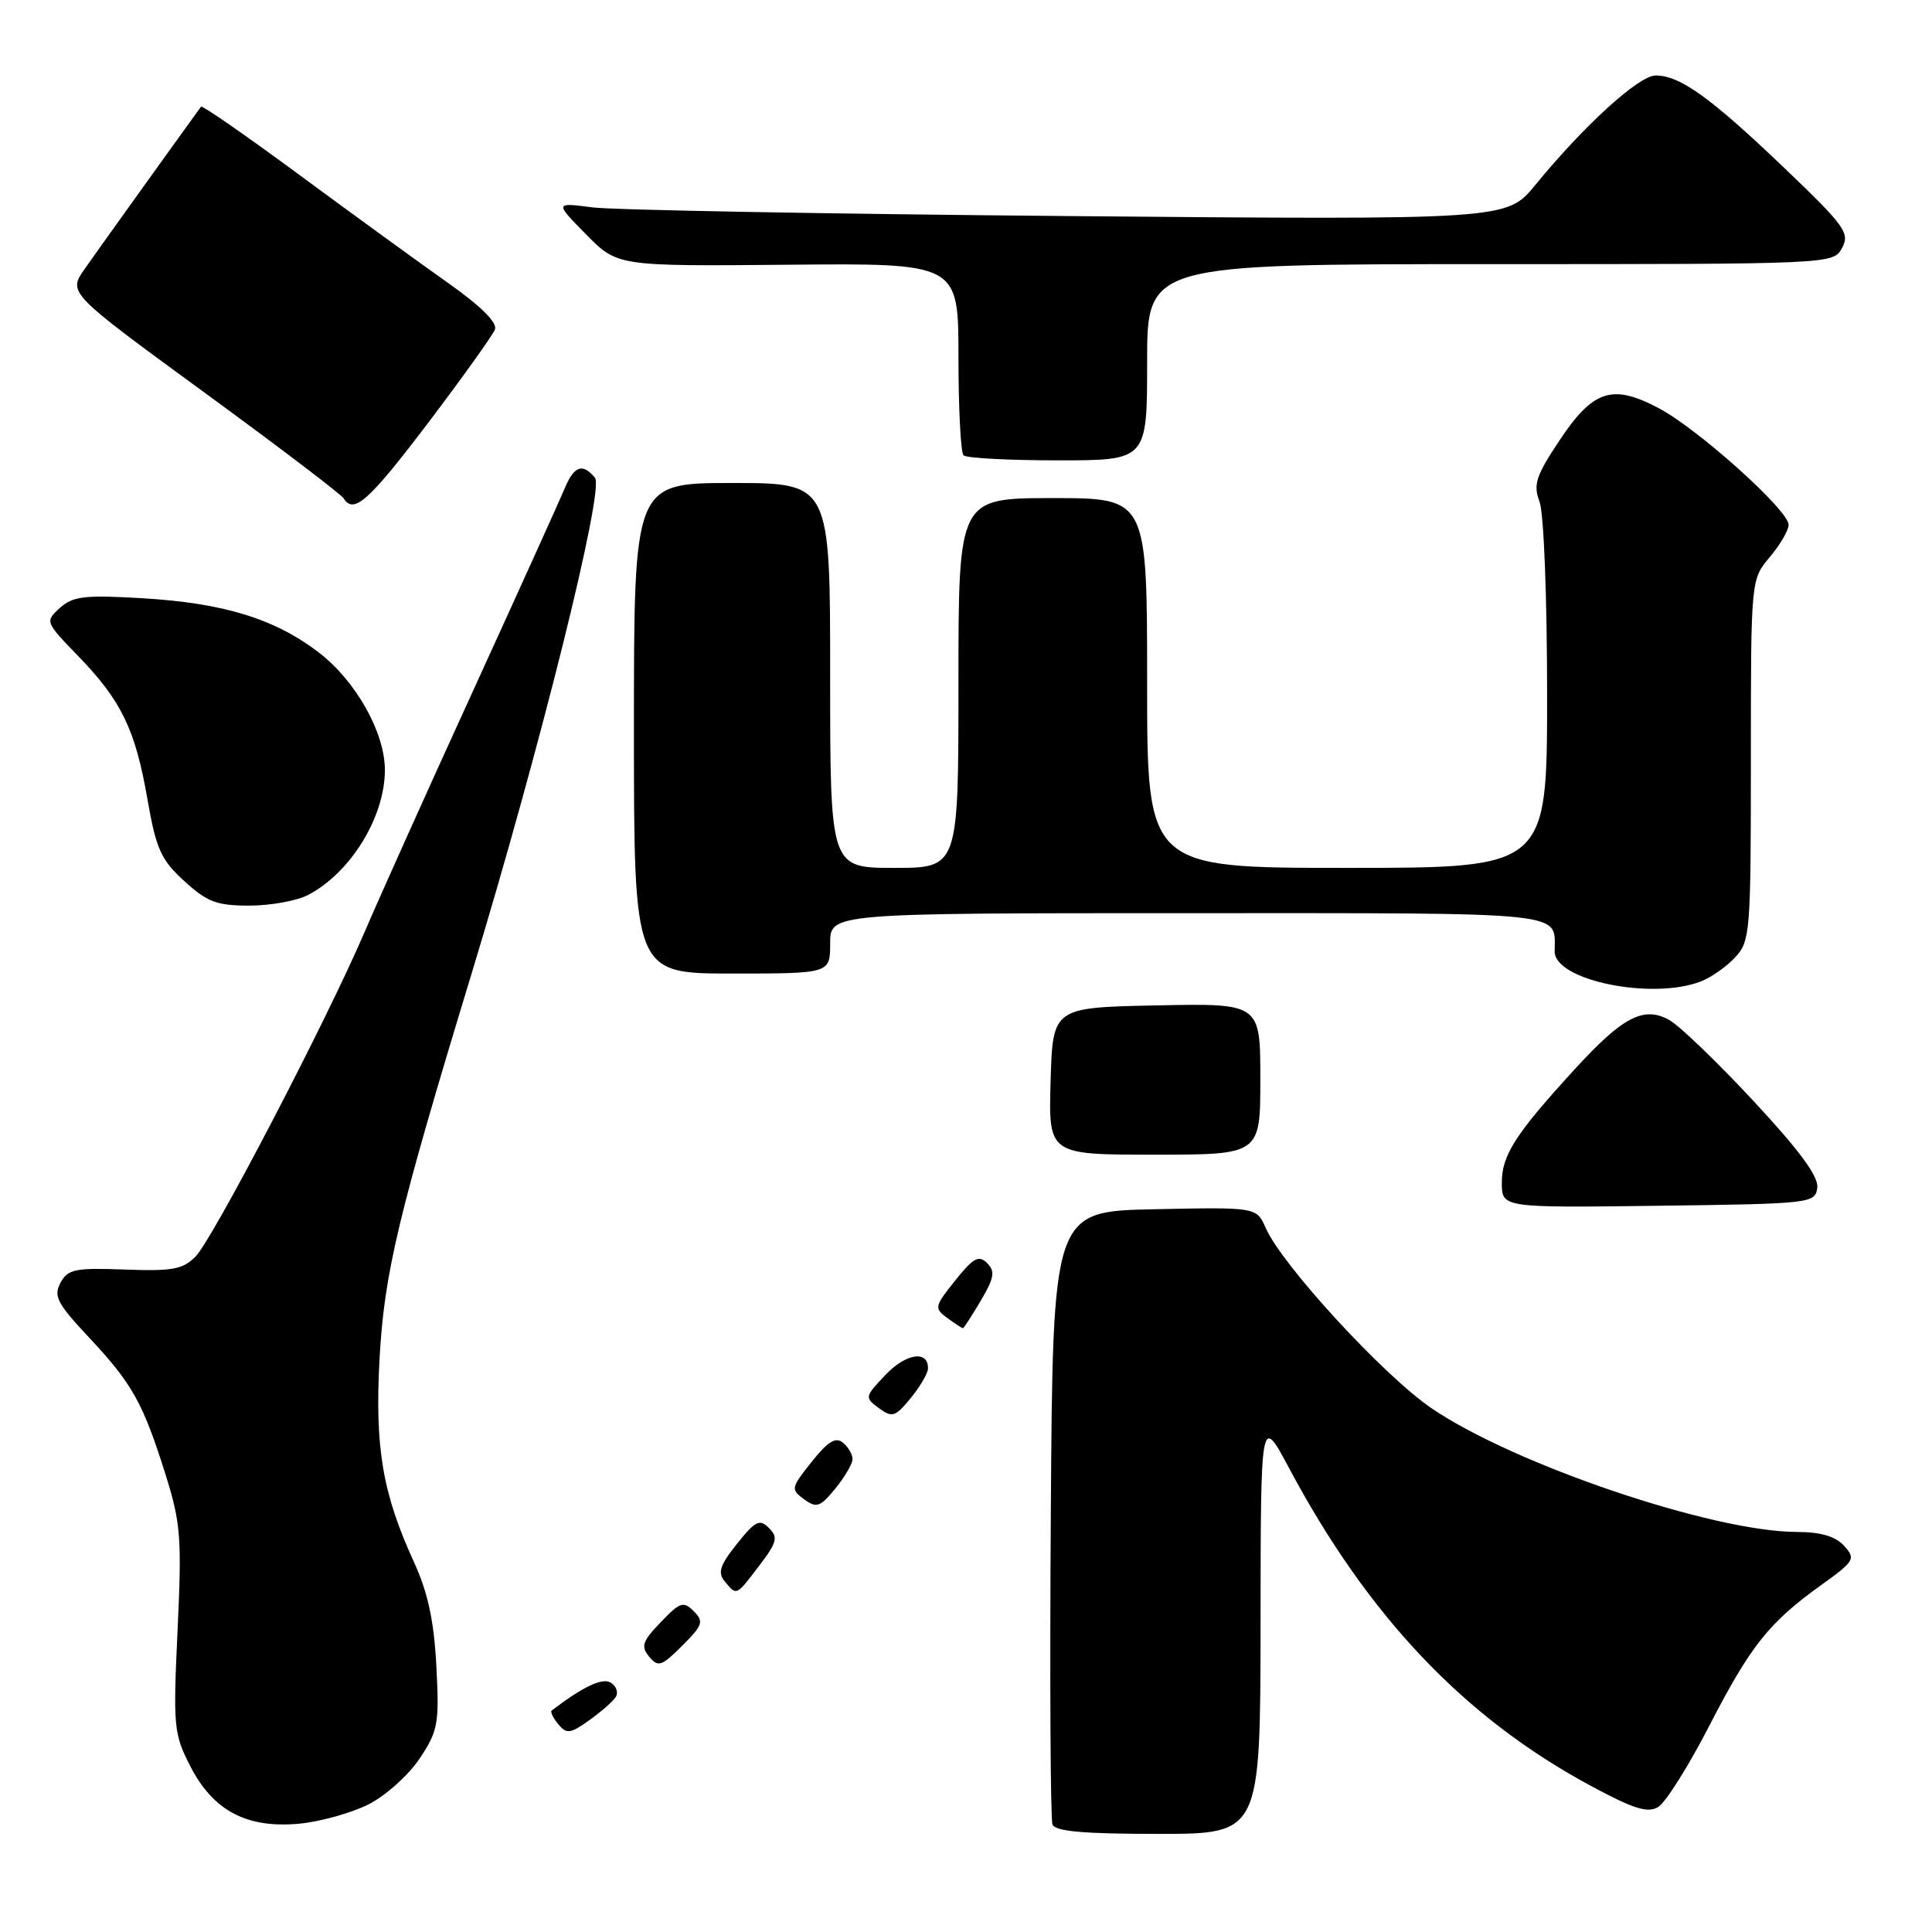 <?xml version="1.0" encoding="UTF-8" standalone="no"?>
<!DOCTYPE svg PUBLIC "-//W3C//DTD SVG 1.1//EN" "http://www.w3.org/Graphics/SVG/1.1/DTD/svg11.dtd" >
<svg xmlns="http://www.w3.org/2000/svg" xmlns:xlink="http://www.w3.org/1999/xlink" version="1.1" viewBox="0 0 256 256">
 <g >
 <path fill="currentColor"
d=" M 167.03 215.25 C 167.05 187.50 167.05 187.50 170.79 194.50 C 181.28 214.16 194.00 227.58 210.73 236.60 C 216.47 239.70 218.32 240.28 219.73 239.43 C 220.70 238.85 223.75 234.00 226.50 228.66 C 231.97 218.04 234.40 214.99 241.37 209.99 C 245.75 206.84 245.91 206.56 244.35 204.83 C 243.20 203.57 241.27 203.00 238.10 202.99 C 226.96 202.98 200.56 194.03 189.64 186.57 C 183.31 182.24 169.89 167.65 167.72 162.73 C 166.50 159.95 166.50 159.95 153.00 160.23 C 139.50 160.50 139.50 160.50 139.24 200.50 C 139.09 222.50 139.19 241.06 139.46 241.75 C 139.81 242.67 143.56 243.00 153.47 243.00 C 167.00 243.00 167.00 243.00 167.03 215.25 Z  M 48.87 239.07 C 51.14 237.91 54.18 235.17 55.62 232.99 C 58.05 229.33 58.22 228.38 57.82 220.76 C 57.50 214.72 56.70 211.01 54.84 206.95 C 50.68 197.88 49.66 191.81 50.29 180.08 C 50.92 168.67 52.72 161.12 62.49 129.00 C 71.60 99.05 80.11 64.84 78.84 63.31 C 77.19 61.32 76.07 61.72 74.81 64.75 C 74.18 66.26 68.73 78.30 62.70 91.50 C 56.66 104.70 50.19 119.10 48.31 123.50 C 43.30 135.20 28.21 164.17 25.91 166.50 C 24.23 168.20 22.84 168.46 16.52 168.22 C 9.92 167.98 8.98 168.17 8.01 169.99 C 7.06 171.75 7.59 172.74 11.83 177.26 C 17.53 183.34 18.98 185.94 21.97 195.50 C 23.95 201.81 24.10 203.83 23.53 216.00 C 22.93 228.78 23.02 229.74 25.20 234.00 C 28.23 239.93 32.68 242.29 39.62 241.65 C 42.44 241.39 46.60 240.22 48.87 239.07 Z  M 81.60 224.84 C 81.96 224.26 81.66 223.41 80.93 222.96 C 79.82 222.27 77.26 223.48 73.11 226.65 C 72.89 226.82 73.28 227.63 73.97 228.46 C 75.08 229.80 75.56 229.74 78.08 227.94 C 79.65 226.82 81.24 225.43 81.60 224.84 Z  M 91.92 213.49 C 90.56 212.13 90.10 212.28 87.55 214.95 C 85.11 217.49 84.89 218.16 86.02 219.52 C 87.21 220.95 87.66 220.80 90.39 218.07 C 93.13 215.34 93.29 214.86 91.92 213.49 Z  M 100.61 207.45 C 102.96 204.37 103.13 203.70 101.89 202.47 C 100.66 201.23 100.09 201.51 97.65 204.57 C 95.38 207.41 95.07 208.38 96.04 209.55 C 97.63 211.46 97.50 211.53 100.61 207.45 Z  M 112.96 193.37 C 112.98 192.75 112.42 191.76 111.71 191.17 C 110.73 190.36 109.72 190.98 107.55 193.70 C 104.80 197.15 104.76 197.35 106.54 198.66 C 108.20 199.86 108.67 199.70 110.67 197.26 C 111.91 195.74 112.94 193.99 112.96 193.37 Z  M 122.96 181.36 C 123.04 178.88 120.08 179.30 117.36 182.15 C 114.57 185.08 114.55 185.18 116.45 186.58 C 118.23 187.88 118.62 187.76 120.67 185.26 C 121.91 183.74 122.94 181.99 122.96 181.36 Z  M 129.96 172.34 C 131.75 169.31 131.89 168.46 130.79 167.36 C 129.69 166.27 128.98 166.66 126.57 169.67 C 123.81 173.13 123.76 173.35 125.53 174.65 C 126.55 175.39 127.48 176.00 127.59 176.00 C 127.71 176.00 128.77 174.35 129.96 172.34 Z  M 240.80 157.40 C 241.01 155.93 238.52 152.53 232.36 145.90 C 227.55 140.73 222.52 135.89 221.18 135.15 C 217.80 133.28 215.02 134.72 208.66 141.68 C 200.80 150.26 199.00 153.06 199.00 156.71 C 199.00 160.04 199.00 160.04 219.75 159.77 C 239.96 159.51 240.51 159.45 240.80 157.40 Z  M 167.00 142.97 C 167.00 132.94 167.00 132.94 153.25 133.22 C 139.50 133.50 139.50 133.50 139.21 143.25 C 138.93 153.00 138.93 153.00 152.96 153.00 C 167.00 153.00 167.00 153.00 167.00 142.97 Z  M 225.34 130.06 C 226.70 129.54 228.75 128.11 229.90 126.87 C 231.91 124.72 232.00 123.61 232.00 100.71 C 232.00 76.79 232.00 76.79 234.50 73.82 C 235.88 72.18 237.00 70.26 237.00 69.54 C 237.00 67.61 225.05 56.88 219.82 54.10 C 213.63 50.82 211.09 51.65 206.60 58.42 C 203.50 63.08 203.14 64.23 204.00 66.49 C 204.56 67.98 205.00 79.14 205.00 92.07 C 205.00 115.00 205.00 115.00 178.50 115.00 C 152.00 115.00 152.00 115.00 152.00 90.50 C 152.00 66.00 152.00 66.00 139.50 66.00 C 127.00 66.00 127.00 66.00 127.00 90.50 C 127.00 115.00 127.00 115.00 118.50 115.00 C 110.00 115.00 110.00 115.00 110.00 89.50 C 110.00 64.00 110.00 64.00 97.00 64.00 C 84.00 64.00 84.00 64.00 84.00 96.50 C 84.00 129.00 84.00 129.00 97.00 129.00 C 110.00 129.00 110.00 129.00 110.00 125.00 C 110.00 121.00 110.00 121.00 157.39 121.00 C 208.61 121.00 206.00 120.73 206.00 126.08 C 206.00 129.90 218.82 132.54 225.34 130.06 Z  M 40.80 118.60 C 46.46 115.65 51.00 108.27 51.00 102.02 C 51.00 97.05 47.13 90.19 42.21 86.43 C 36.35 81.96 29.57 79.89 18.72 79.26 C 11.19 78.82 9.64 79.01 7.93 80.56 C 5.96 82.35 5.98 82.41 10.36 86.93 C 16.09 92.85 17.93 96.65 19.54 105.91 C 20.69 112.50 21.31 113.90 24.41 116.74 C 27.45 119.52 28.71 120.00 33.03 120.00 C 35.82 120.00 39.31 119.37 40.80 118.60 Z  M 56.77 55.98 C 61.32 49.97 65.28 44.43 65.58 43.66 C 65.93 42.75 63.72 40.56 59.31 37.45 C 55.56 34.80 46.74 28.39 39.70 23.20 C 32.67 18.01 26.79 13.93 26.64 14.13 C 22.56 19.76 12.84 33.31 11.21 35.65 C 9.01 38.80 9.01 38.80 26.95 51.91 C 36.82 59.12 45.17 65.47 45.51 66.01 C 46.86 68.20 48.85 66.42 56.77 55.98 Z  M 152.00 48.00 C 152.00 35.00 152.00 35.00 197.46 35.00 C 242.93 35.00 242.93 35.00 244.09 32.84 C 245.14 30.87 244.45 29.92 236.37 22.20 C 226.66 12.92 222.61 10.01 219.39 10.00 C 217.17 10.00 209.94 16.57 203.43 24.52 C 199.64 29.14 199.64 29.14 141.57 28.63 C 109.63 28.35 81.25 27.83 78.50 27.48 C 73.50 26.83 73.50 26.83 77.65 31.05 C 81.81 35.28 81.81 35.28 104.40 35.08 C 127.00 34.87 127.00 34.87 127.00 47.27 C 127.00 54.09 127.30 59.97 127.67 60.33 C 128.03 60.70 133.66 61.00 140.17 61.00 C 152.00 61.00 152.00 61.00 152.00 48.00 Z "/>
</g>
</svg>